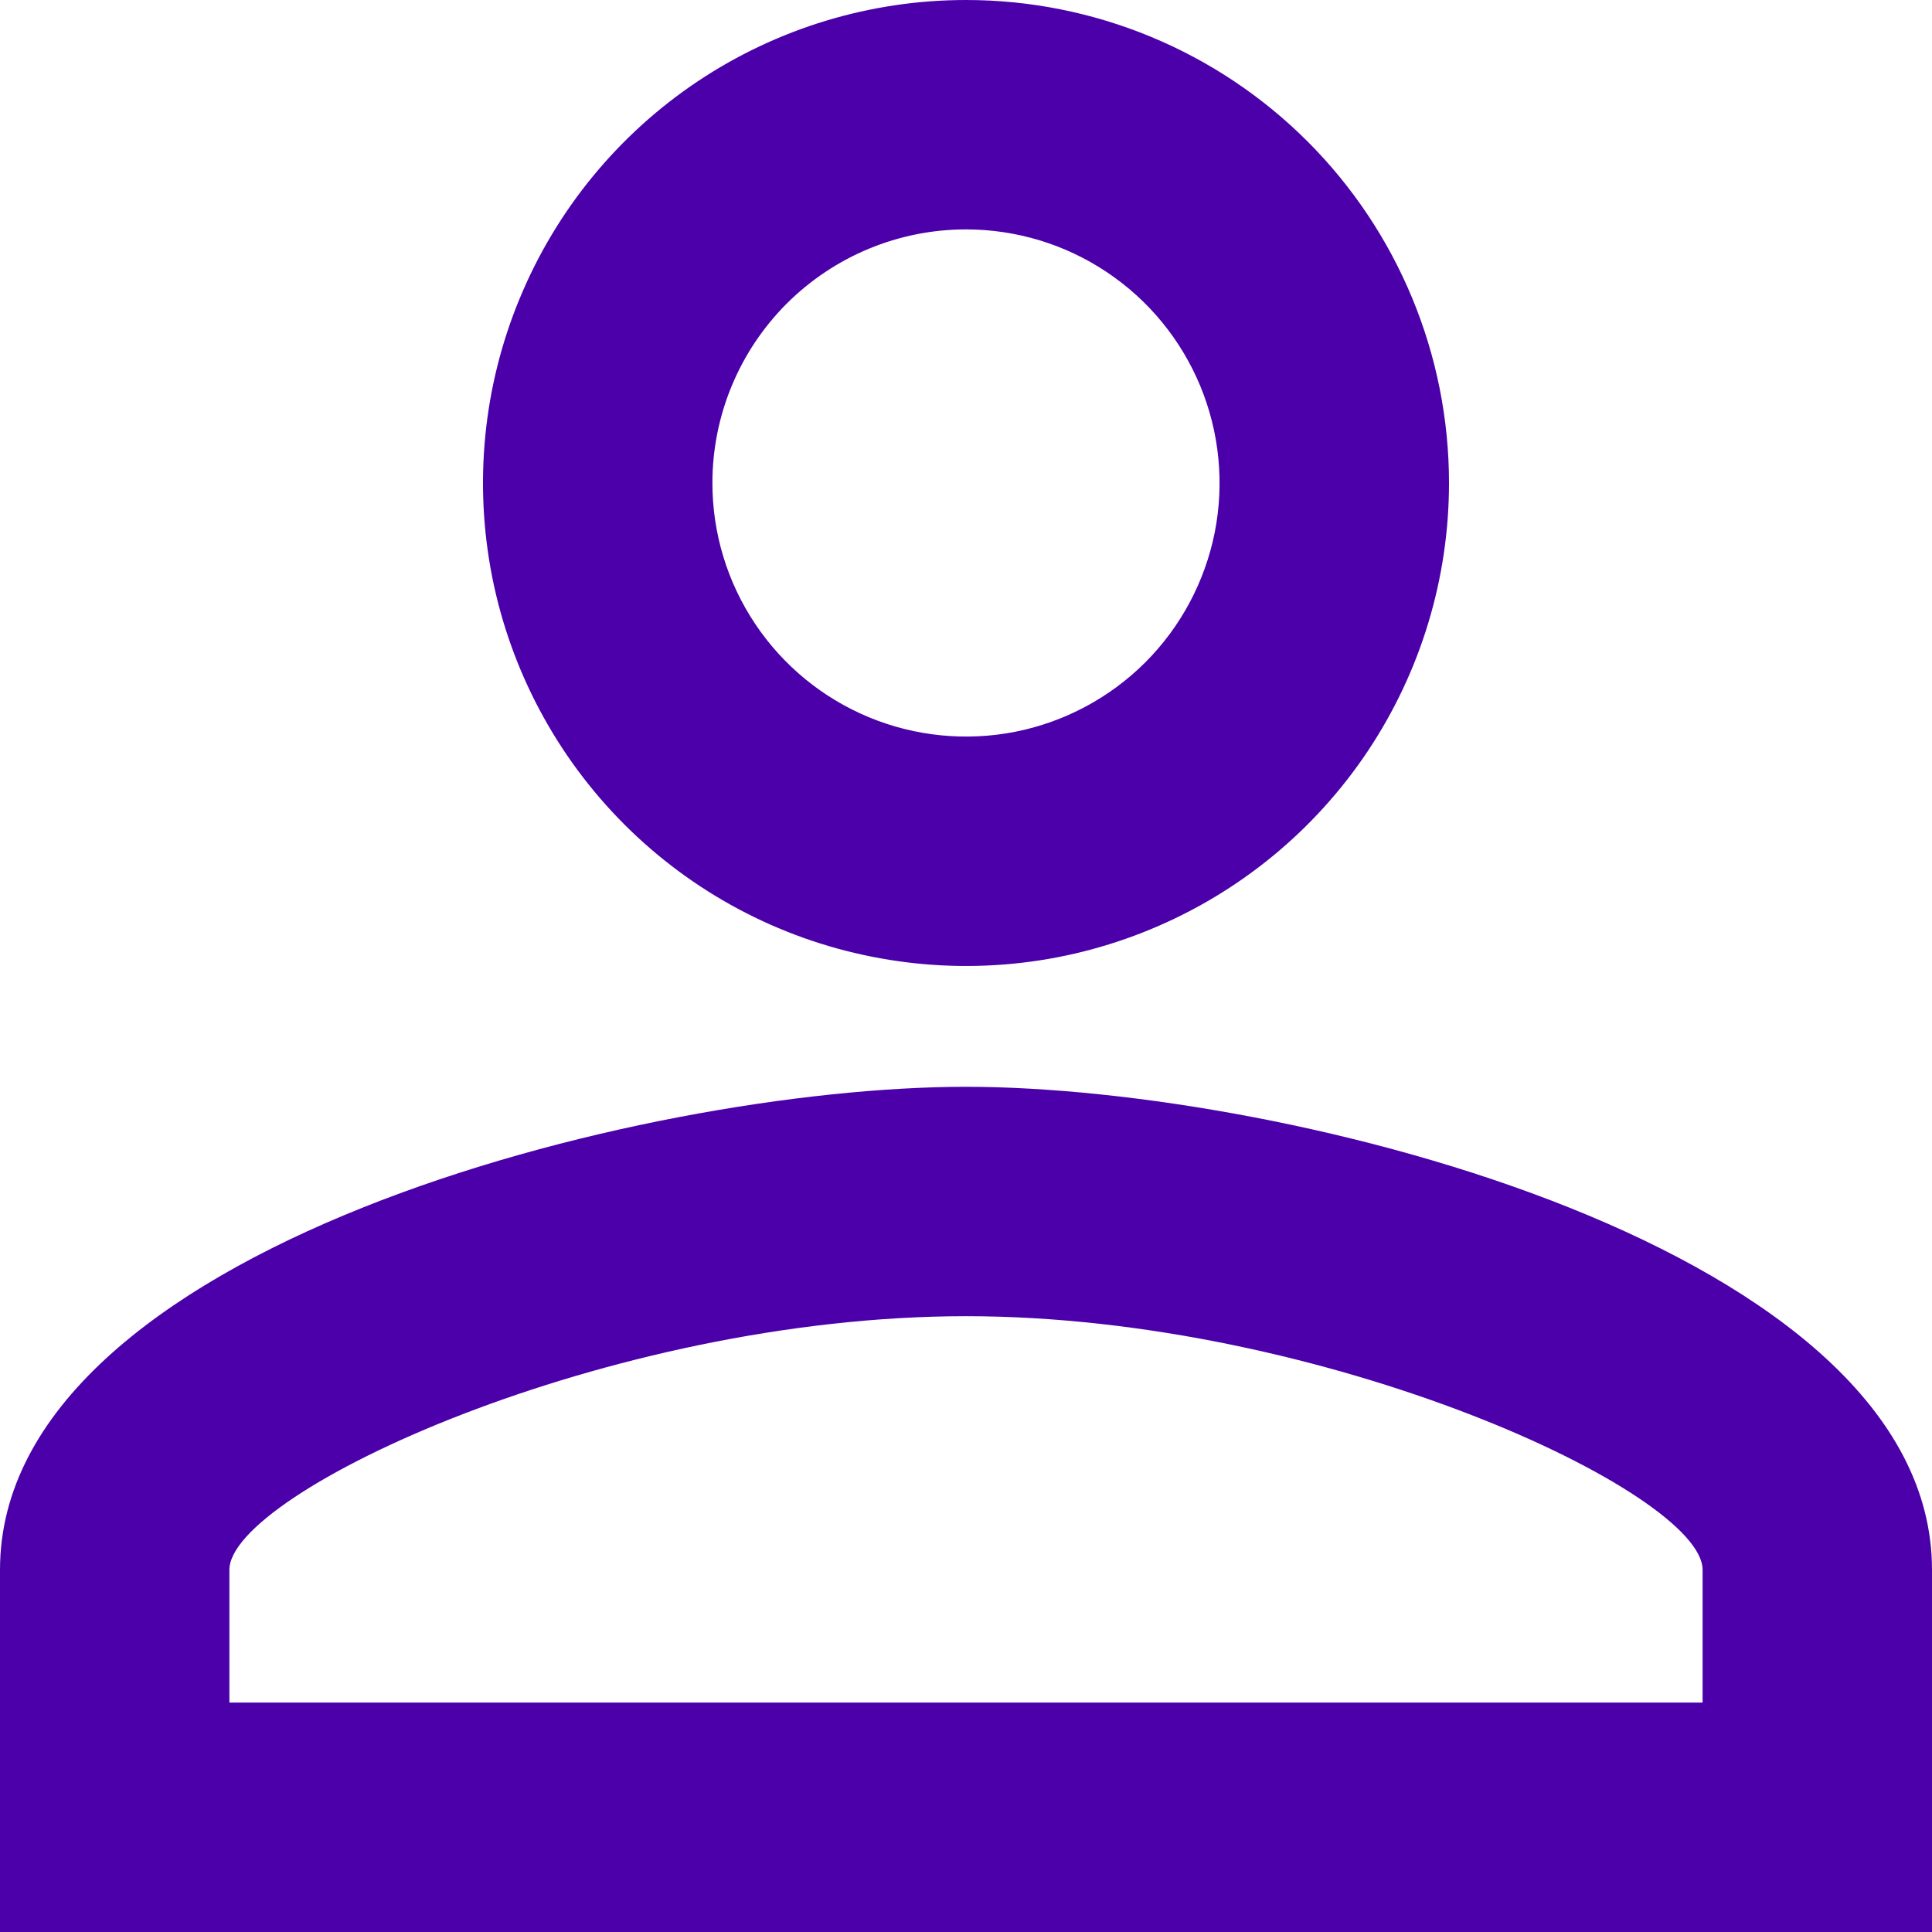 <svg width="23" height="23" viewBox="0 0 23 23" fill="none" xmlns="http://www.w3.org/2000/svg">
<path d="M11.5 2.731C12.097 2.731 12.681 2.908 13.177 3.24C13.674 3.572 14.06 4.043 14.289 4.595C14.517 5.146 14.577 5.753 14.461 6.339C14.344 6.925 14.057 7.462 13.635 7.885C13.212 8.307 12.675 8.594 12.089 8.711C11.503 8.827 10.896 8.767 10.345 8.539C9.793 8.31 9.322 7.924 8.99 7.427C8.658 6.931 8.481 6.347 8.481 5.75C8.481 4.949 8.799 4.182 9.365 3.615C9.932 3.049 10.699 2.731 11.5 2.731ZM11.5 15.669C15.769 15.669 20.269 17.767 20.269 18.688V20.269H2.731V18.688C2.731 17.767 7.231 15.669 11.5 15.669ZM11.5 0C10.363 0 9.251 0.337 8.305 0.969C7.36 1.601 6.623 2.499 6.188 3.55C5.752 4.6 5.639 5.756 5.86 6.872C6.082 7.987 6.63 9.012 7.434 9.816C8.238 10.62 9.263 11.168 10.378 11.389C11.494 11.611 12.65 11.498 13.7 11.062C14.751 10.627 15.649 9.89 16.281 8.945C16.913 7.999 17.25 6.887 17.25 5.75C17.25 4.225 16.644 2.762 15.566 1.684C14.488 0.606 13.025 0 11.5 0ZM11.5 12.938C7.662 12.938 0 14.864 0 18.688V23H23V18.688C23 14.864 15.338 12.938 11.5 12.938Z" fill="#4B00AA"/>
</svg>
